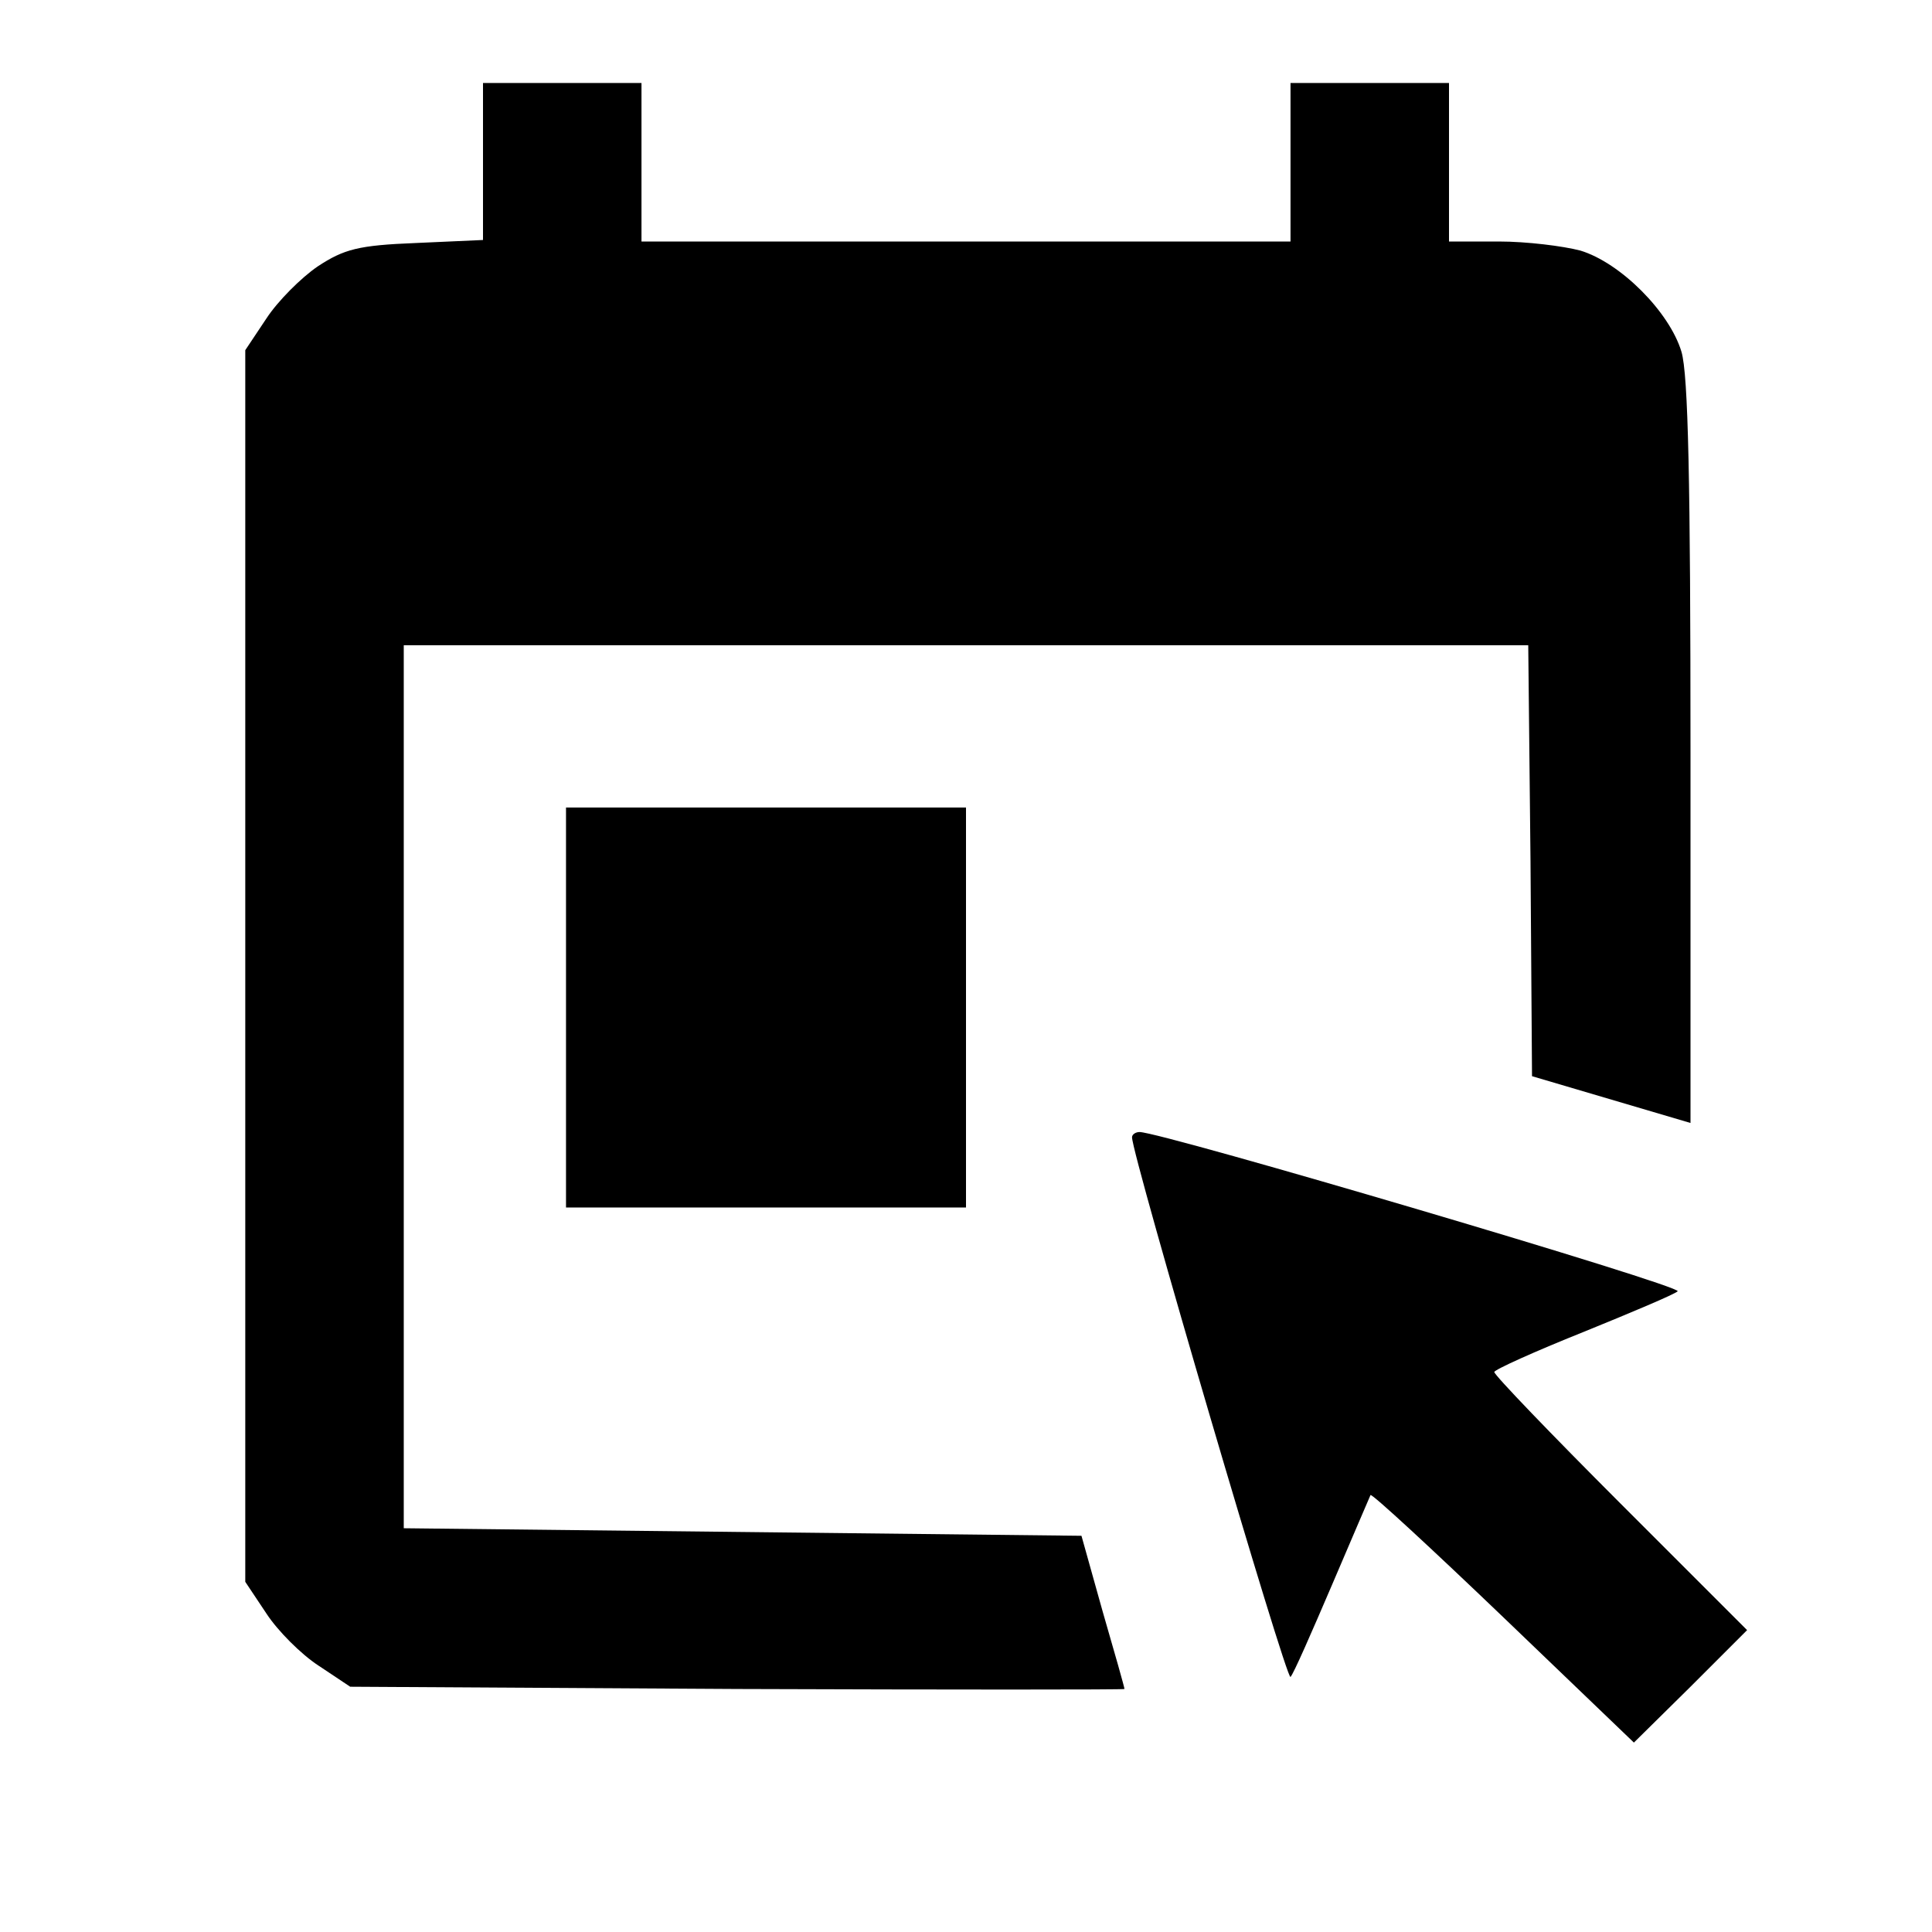 <?xml version="1.0" standalone="no"?>
<!DOCTYPE svg PUBLIC "-//W3C//DTD SVG 20010904//EN"
 "http://www.w3.org/TR/2001/REC-SVG-20010904/DTD/svg10.dtd">
<svg version="1.0" xmlns="http://www.w3.org/2000/svg"
 width="256pt" height="256pt" viewBox="0 0 256 256"
 preserveAspectRatio="xMidYMid meet">
<g transform="translate(0,256) scale(0.1,-0.1)"
fill="#000000" stroke="none">
<path d="M640 2346 l0 -104 -89 -4 c-76 -3 -95 -8 -130 -31 -22 -15 -53 -46
-68 -69 l-28 -42 0 -816 0 -816 28 -42 c15 -23 46 -54 69 -69 l42 -28 513 -3
c282 -1 513 -1 513 0 0 2 -13 48 -29 103 l-28 100 -449 5 -449 5 0 585 0 585
745 0 745 0 3 -286 2 -285 105 -31 105 -31 0 491 c0 358 -3 501 -12 531 -16
53 -81 118 -134 134 -23 6 -71 12 -108 12 l-66 0 0 105 0 105 -105 0 -105 0 0
-105 0 -105 -430 0 -430 0 0 105 0 105 -105 0 -105 0 0 -104z"/>
<path d="M750 1225 l0 -265 265 0 265 0 0 265 0 265 -265 0 -265 0 0 -265z"/>
<path d="M1500 1053 c0 -24 205 -722 210 -715 4 4 28 59 55 122 27 63 50 117
51 119 2 2 81 -71 176 -162 l173 -166 75 74 75 75 -168 168 c-92 92 -167 170
-167 174 0 3 53 27 118 53 64 26 121 50 125 54 7 7 -684 211 -713 211 -5 0
-10 -3 -10 -7z"/>
</g>
</svg>
